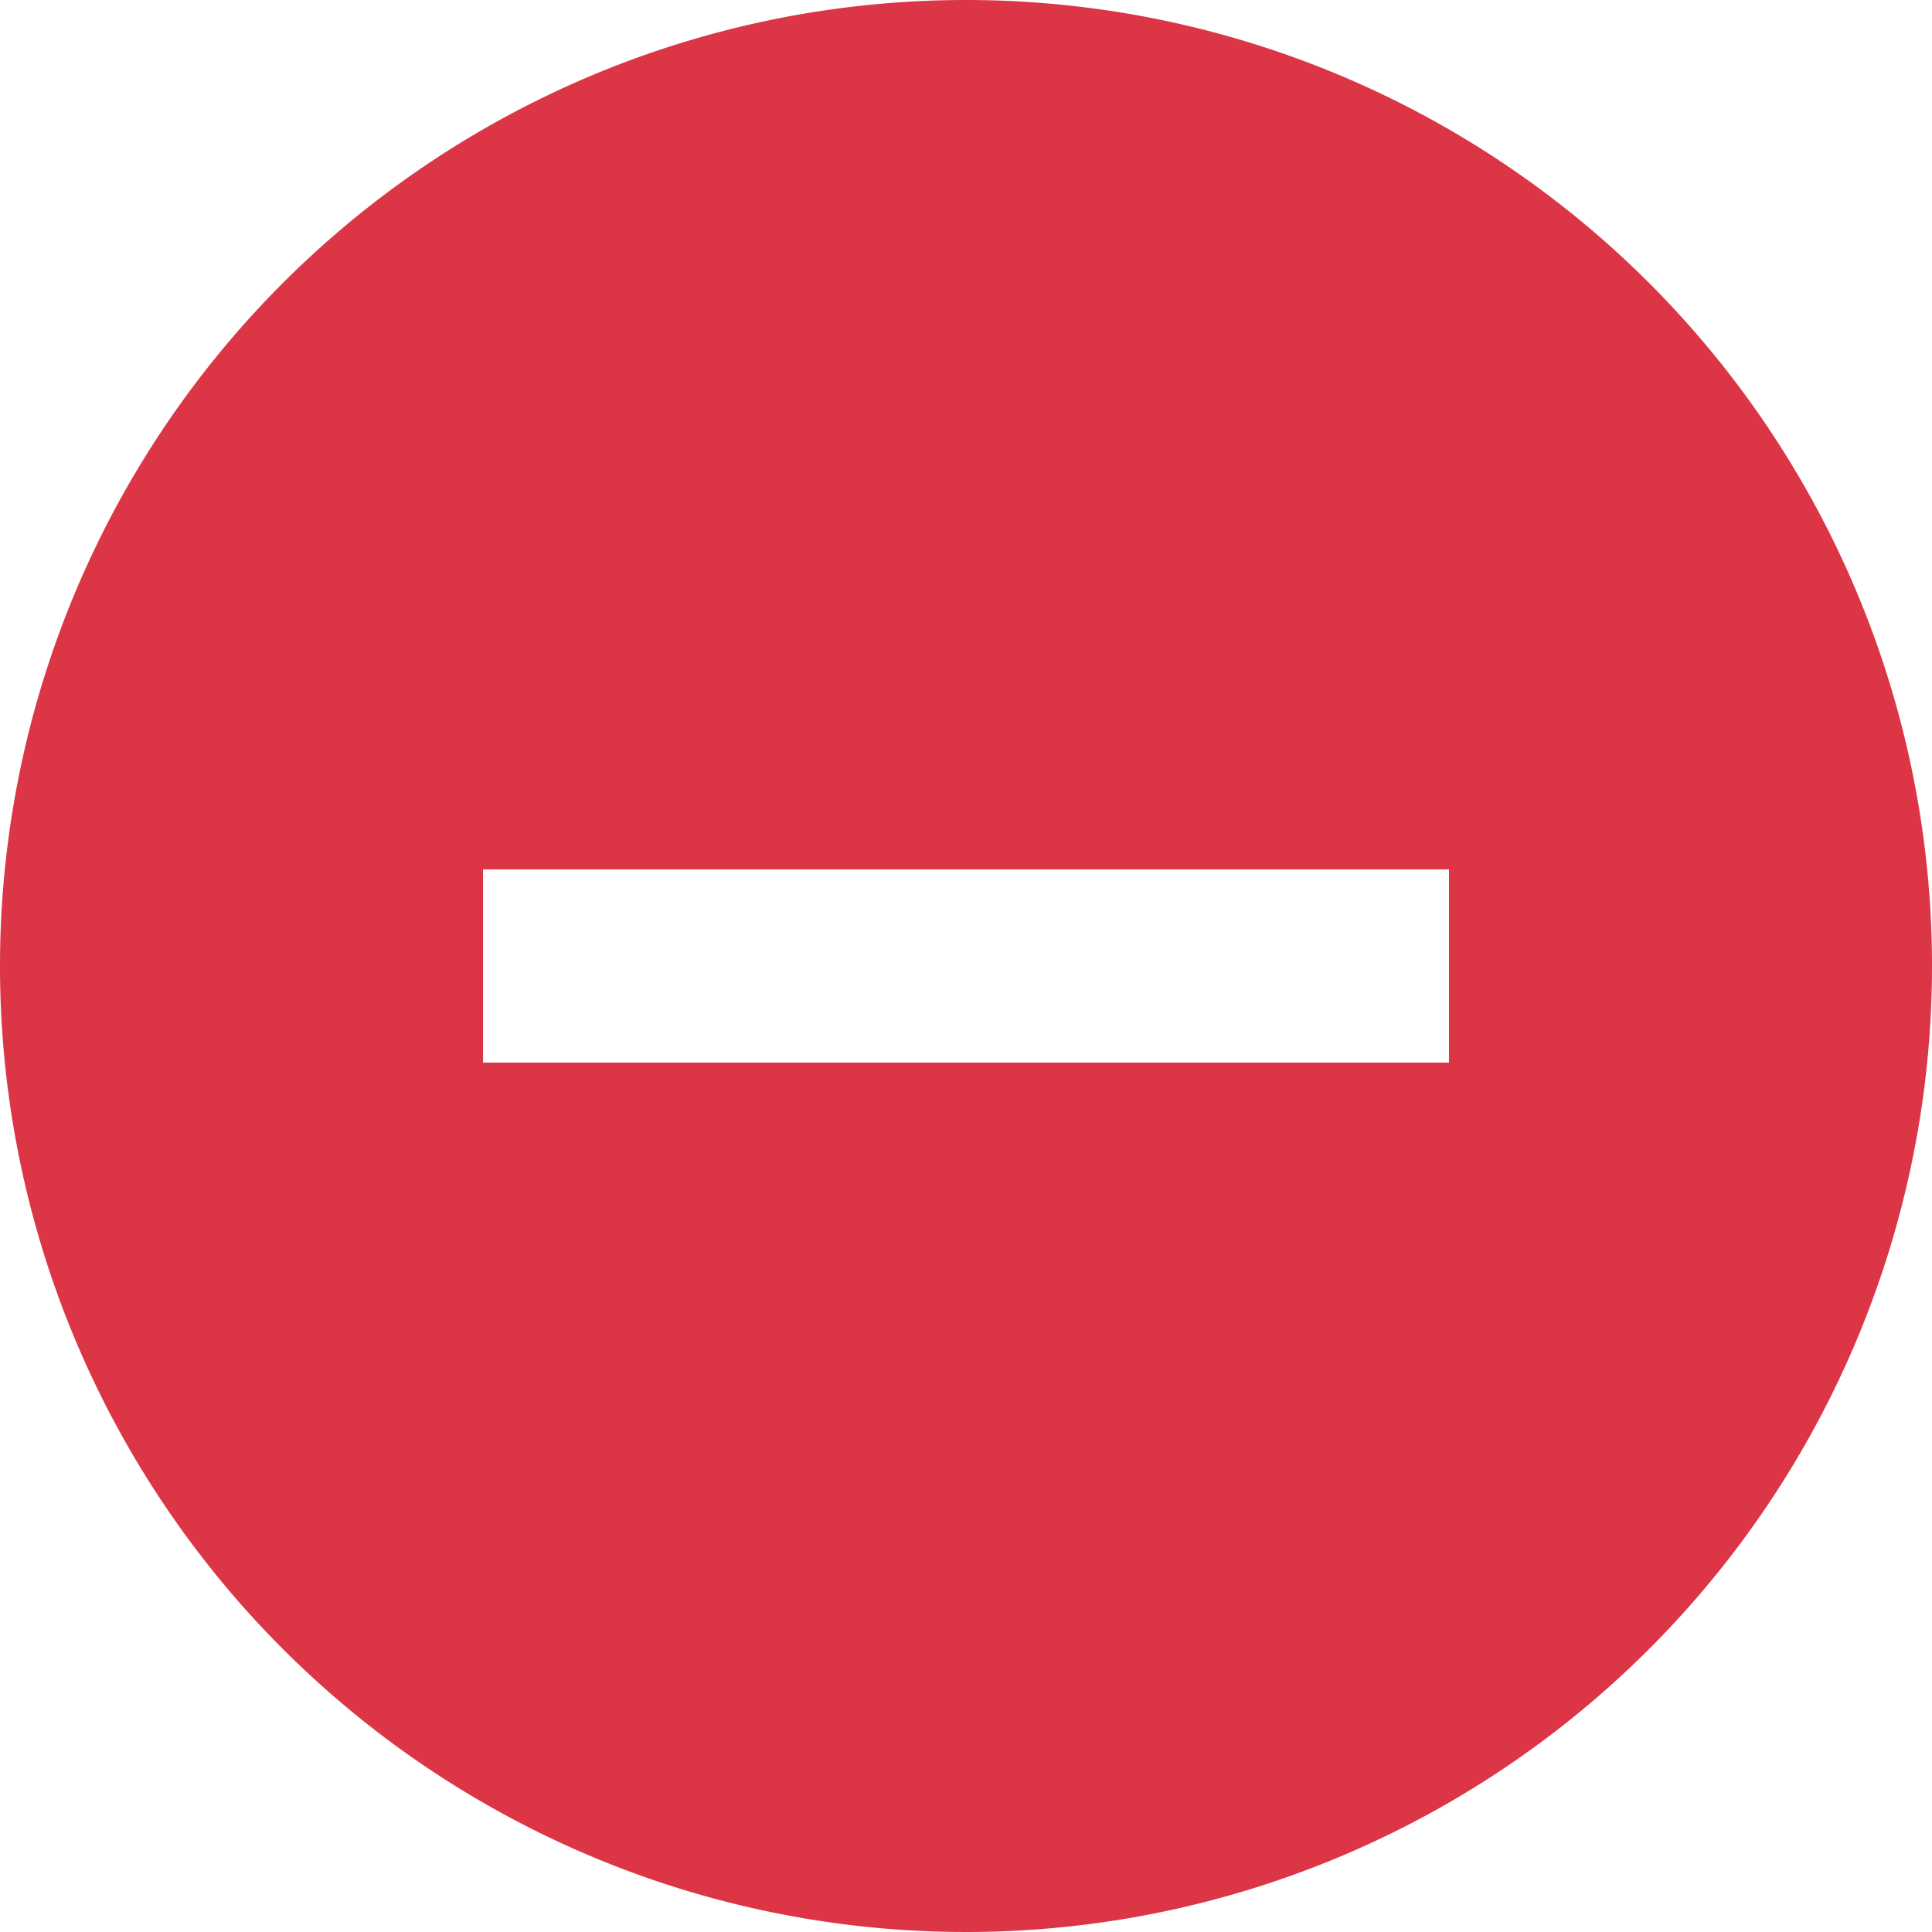 <svg xmlns="http://www.w3.org/2000/svg" viewBox="0 0 24 24"><defs><style>.a{fill:none;}.b{fill:#dc3545;}</style></defs><path class="a" d="M0,0H24V24H0Z"/><path class="b" d="M12,0A12,12,0,1,0,24,12,12,12,0,0,0,12,0Zm6,13.2H6V10.8H18Z"/></svg>